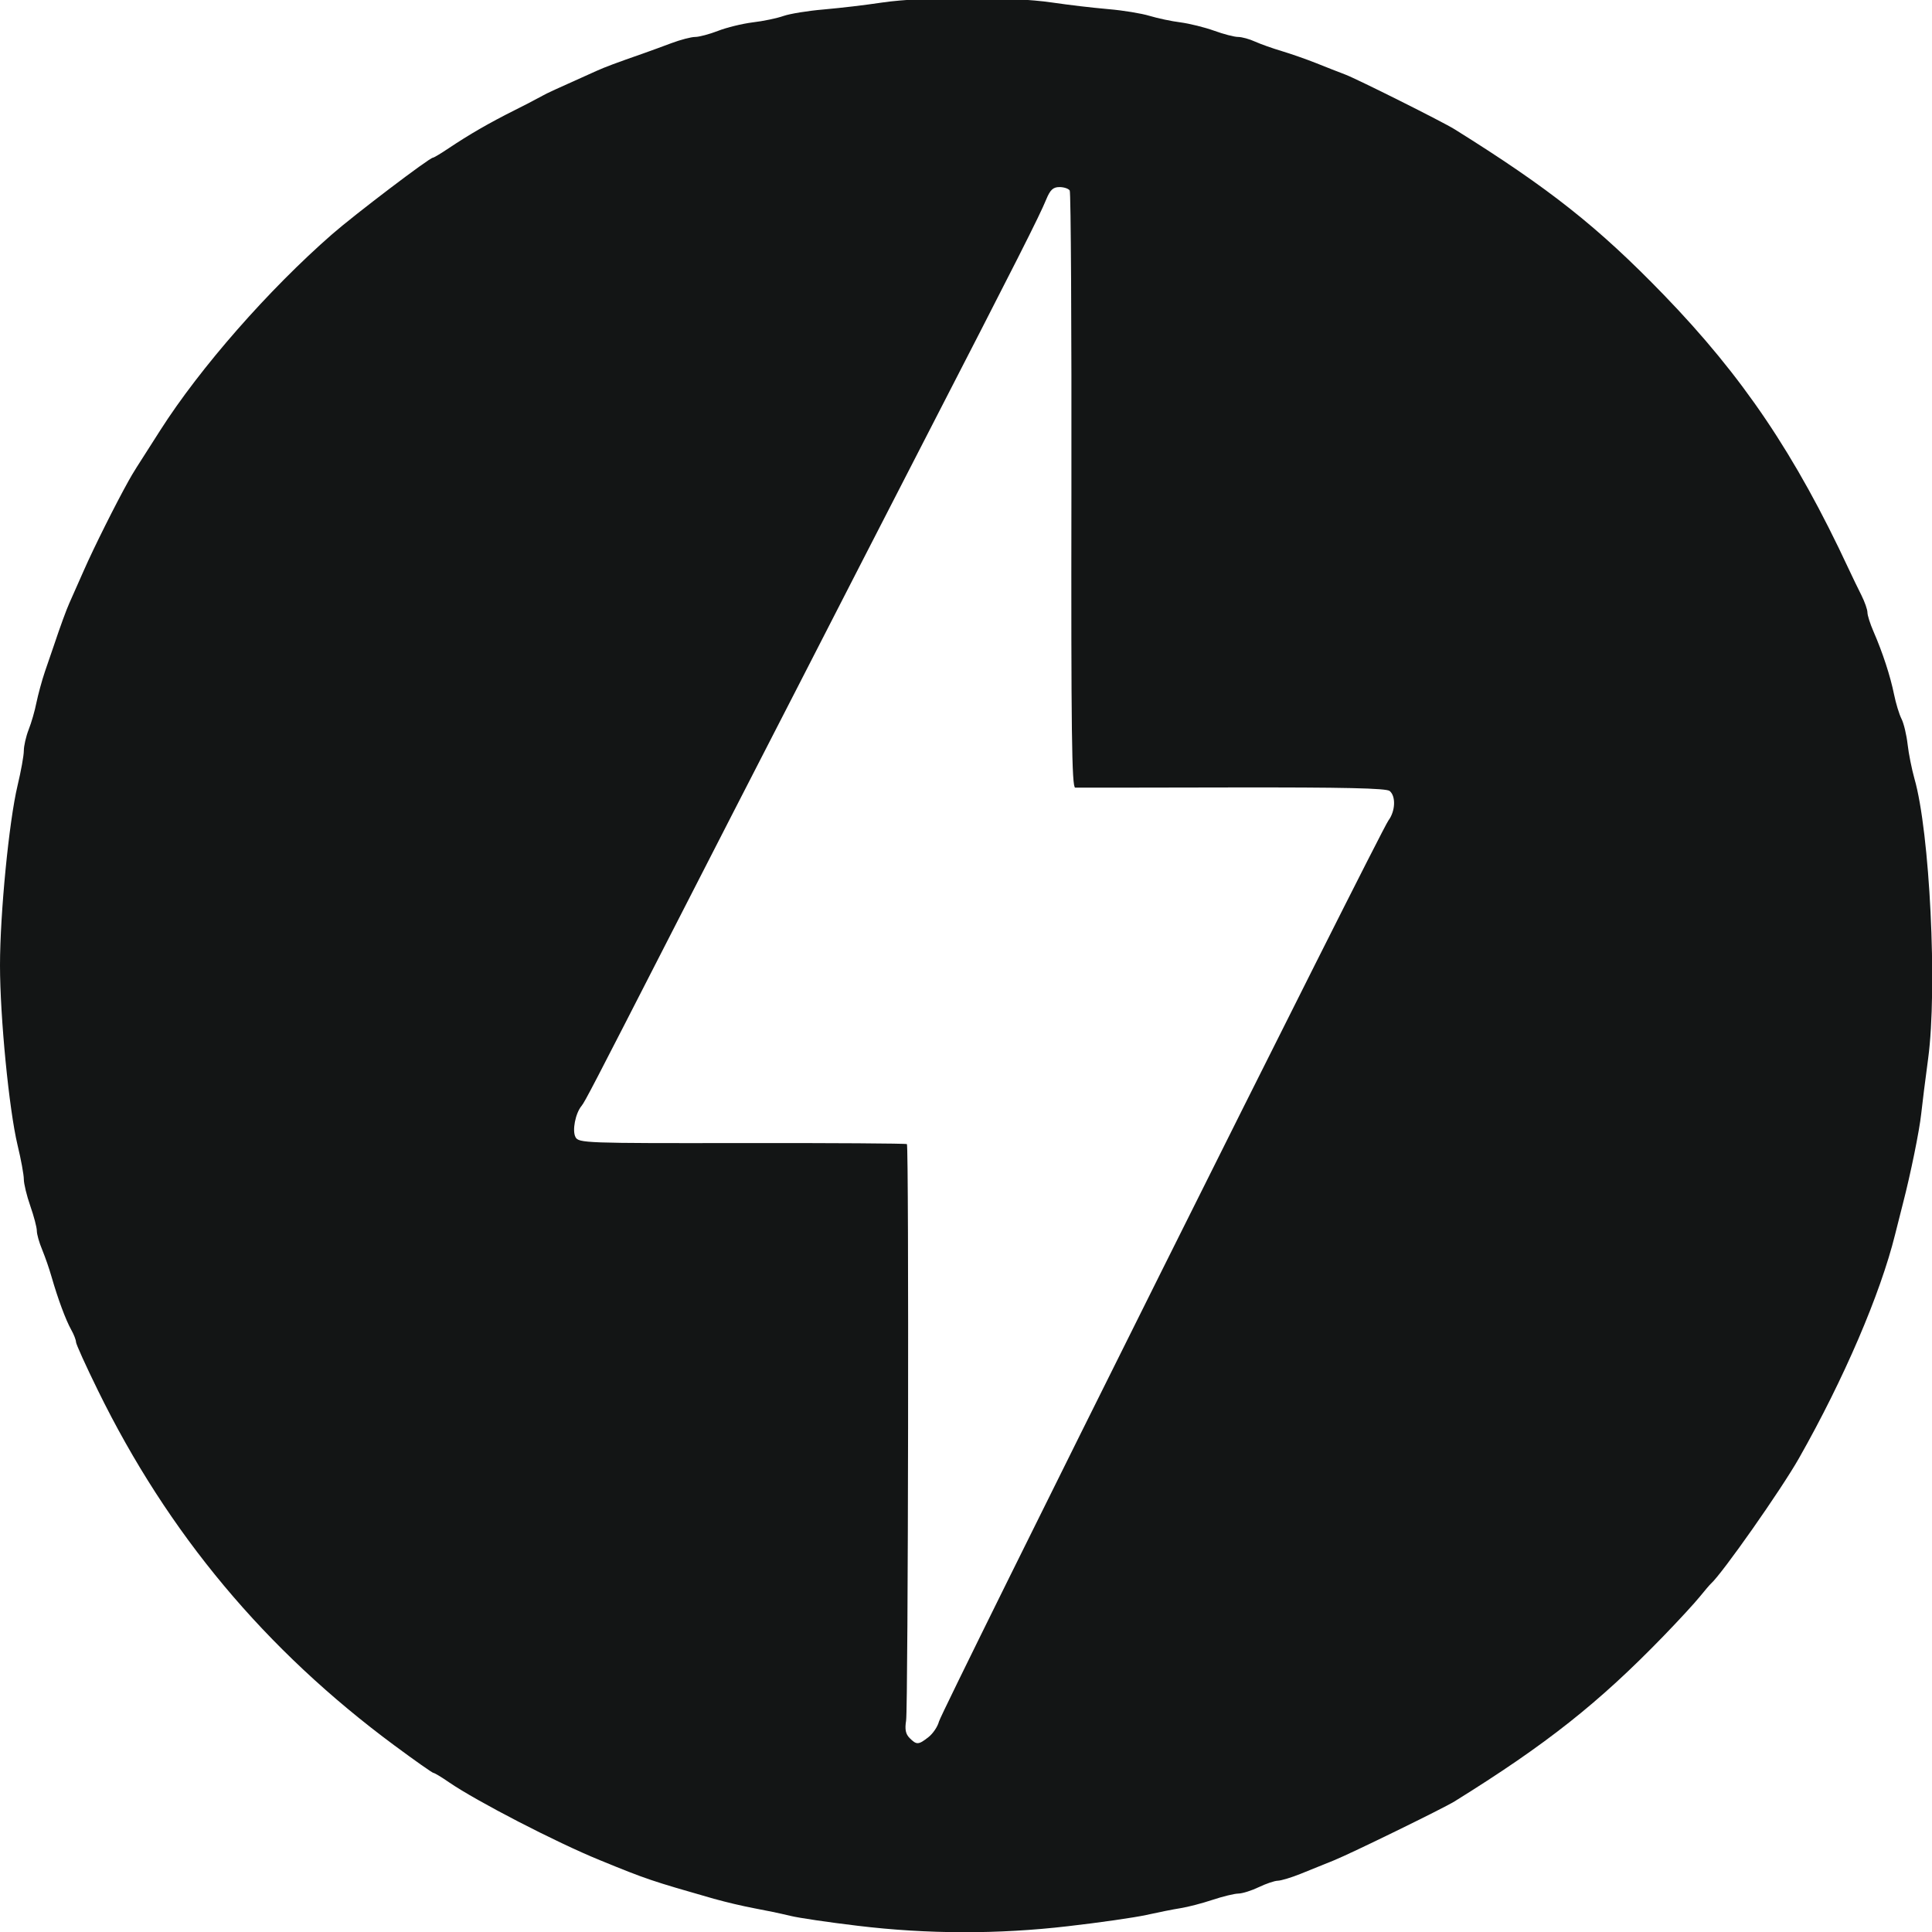 <svg width="48" height="48" viewBox="0 0 48 48" fill="none" xmlns="http://www.w3.org/2000/svg">
<g clip-path="url(#clip0_45_26)">
<path d="M21.305 47.845C20.591 47.76 19.843 47.65 19.642 47.6C19.347 47.53 19.05 47.468 18.752 47.413C18.411 47.347 18.073 47.267 17.738 47.175C16.183 46.73 16.072 46.694 14.9 46.214C13.822 45.775 11.836 44.748 11.156 44.281C10.97 44.152 10.796 44.048 10.77 44.048C10.743 44.048 10.308 43.742 9.803 43.368C6.589 40.989 4.176 38.102 2.433 34.545C2.133 33.934 1.888 33.393 1.888 33.342C1.888 33.291 1.834 33.152 1.768 33.035C1.632 32.792 1.438 32.268 1.282 31.726C1.215 31.495 1.136 31.269 1.047 31.046C0.974 30.873 0.915 30.663 0.915 30.579C0.915 30.494 0.842 30.217 0.753 29.962C0.664 29.709 0.592 29.41 0.592 29.298C0.592 29.187 0.522 28.803 0.435 28.445C0.224 27.559 0 25.267 0 23.982C0 22.699 0.224 20.407 0.435 19.522C0.521 19.163 0.592 18.772 0.592 18.652C0.592 18.532 0.646 18.296 0.712 18.127C0.779 17.959 0.866 17.657 0.905 17.457C0.947 17.256 1.04 16.91 1.116 16.686L1.338 16.039C1.5 15.554 1.651 15.144 1.723 14.984C1.764 14.895 1.925 14.53 2.082 14.174C2.335 13.598 2.878 12.513 3.196 11.944C3.312 11.736 3.356 11.667 3.983 10.688C4.976 9.132 6.674 7.197 8.254 5.817C8.811 5.331 10.671 3.918 10.755 3.918C10.778 3.918 10.954 3.813 11.146 3.684C11.651 3.346 12.147 3.058 12.792 2.735C13.024 2.62 13.254 2.501 13.481 2.377C13.588 2.316 13.788 2.224 14.819 1.762C15.045 1.661 15.29 1.569 15.995 1.323C16.15 1.269 16.462 1.154 16.684 1.071C16.909 0.987 17.172 0.918 17.271 0.918C17.367 0.918 17.622 0.851 17.836 0.768C18.05 0.684 18.438 0.589 18.7 0.556C18.961 0.526 19.308 0.453 19.471 0.395C19.632 0.34 20.075 0.268 20.454 0.236C20.948 0.191 21.441 0.133 21.931 0.061C22.939 -0.086 25.131 -0.086 26.128 0.061C26.6 0.129 27.072 0.185 27.546 0.228C27.904 0.258 28.359 0.333 28.56 0.394C28.761 0.454 29.108 0.529 29.331 0.556C29.553 0.586 29.928 0.678 30.164 0.763C30.4 0.849 30.668 0.918 30.76 0.918C30.852 0.918 31.043 0.97 31.182 1.034C31.323 1.097 31.62 1.203 31.844 1.269C32.067 1.336 32.449 1.469 32.696 1.567C32.94 1.665 33.268 1.794 33.425 1.853C33.714 1.962 35.847 3.029 36.138 3.211C38.493 4.68 39.705 5.64 41.334 7.323C43.298 9.353 44.602 11.286 45.929 14.133C46.023 14.334 46.166 14.631 46.248 14.792C46.329 14.955 46.396 15.145 46.396 15.216C46.396 15.287 46.464 15.501 46.547 15.691C46.773 16.21 46.966 16.8 47.057 17.252C47.102 17.473 47.185 17.747 47.242 17.859C47.3 17.972 47.367 18.258 47.394 18.492C47.42 18.726 47.498 19.11 47.563 19.343C47.946 20.667 48.136 24.569 47.905 26.294C47.836 26.806 47.758 27.426 47.732 27.671C47.688 28.09 47.467 29.172 47.278 29.9L47.083 30.671C46.715 32.155 45.807 34.269 44.698 36.224C44.259 37.001 42.785 39.1 42.507 39.346C42.482 39.367 42.357 39.514 42.231 39.669C42.105 39.826 41.701 40.264 41.335 40.642C39.722 42.307 38.421 43.337 36.138 44.755C35.867 44.924 33.57 46.046 33.141 46.22C32.918 46.309 32.546 46.46 32.315 46.554C32.085 46.647 31.828 46.724 31.747 46.726C31.667 46.727 31.455 46.799 31.276 46.885C31.097 46.971 30.87 47.043 30.769 47.045C30.669 47.046 30.378 47.117 30.122 47.202C29.865 47.288 29.509 47.38 29.33 47.408C29.152 47.436 28.77 47.512 28.479 47.577C28.189 47.641 27.313 47.767 26.534 47.856C24.797 48.059 23.041 48.055 21.305 47.845ZM23.069 43.157C23.181 43.069 23.297 42.895 23.328 42.772C23.395 42.501 34.29 20.658 34.495 20.385C34.668 20.153 34.684 19.783 34.526 19.652C34.443 19.582 33.4 19.56 30.615 19.564C28.526 19.569 26.77 19.57 26.713 19.569C26.628 19.566 26.61 18.17 26.619 12.192C26.625 8.136 26.606 4.78 26.577 4.733C26.547 4.686 26.433 4.648 26.322 4.648C26.165 4.648 26.092 4.716 25.995 4.951C25.814 5.389 25.311 6.384 22.865 11.133C22.357 12.119 21.85 13.105 21.344 14.092C20.911 14.94 20.227 16.272 19.827 17.05C18.75 19.144 17.675 21.239 16.602 23.335C14.752 26.949 14.529 27.38 14.449 27.475C14.295 27.661 14.212 28.09 14.298 28.251C14.377 28.399 14.534 28.405 18.439 28.399C20.672 28.396 22.513 28.408 22.532 28.425C22.584 28.478 22.564 42.416 22.512 42.748C22.477 42.967 22.5 43.082 22.6 43.182C22.772 43.355 22.82 43.353 23.069 43.157Z" fill="#131515"/>
</g>
<defs>
<clipPath id="clip0_45_26">
<rect width="48" height="48" fill="white"/>
</clipPath>
</defs>
</svg>
